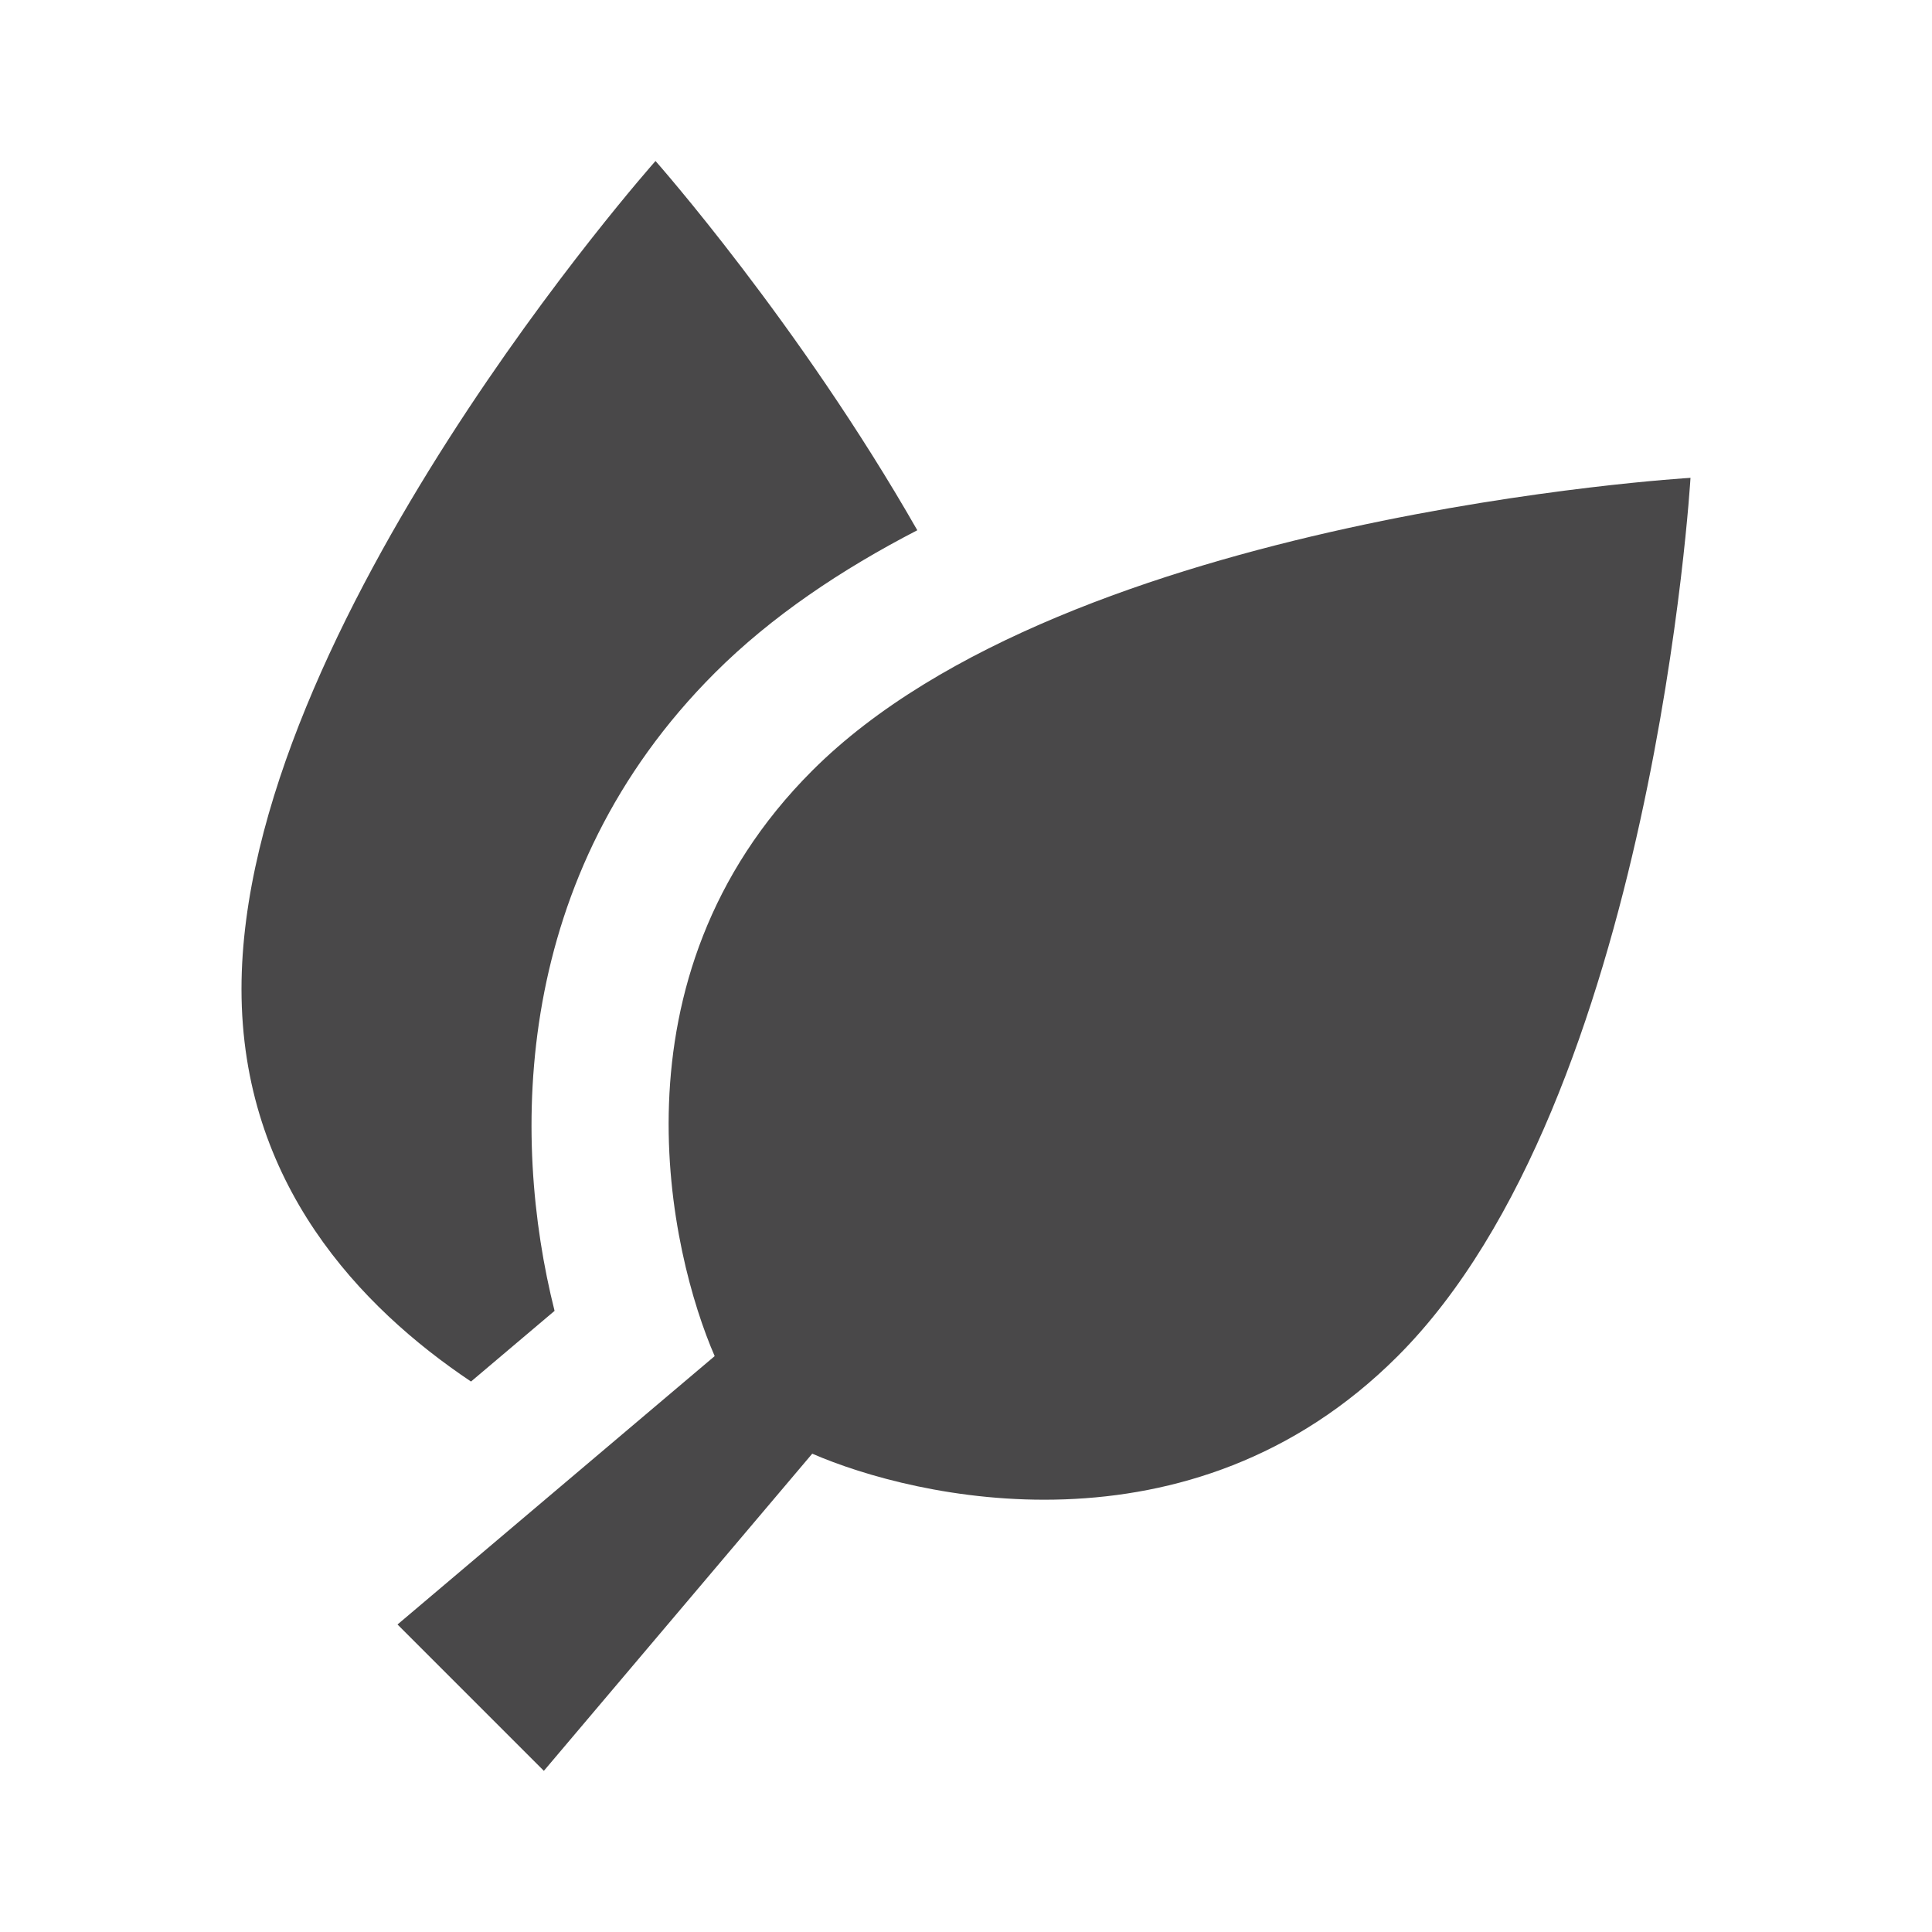 <?xml version="1.0" encoding="iso-8859-1"?>
<!-- Generator: Adobe Illustrator 24.1.3, SVG Export Plug-In . SVG Version: 6.00 Build 0)  -->
<svg version="1.1" id="nature_x5F_main-layer" xmlns="http://www.w3.org/2000/svg" xmlns:xlink="http://www.w3.org/1999/xlink"
	 x="0px" y="0px" viewBox="0 0 24 24" style="enable-background:new 0 0 24 24;" xml:space="preserve">
<g id="nature_x5F_main_15_">
	<rect style="opacity:0;fill:none;" width="24" height="24"/>
	<path id="nature_x5F_main_16_" style="fill:#494849;" d="M10.09,18.058l-3.334,3.94l-1.818-1.818l3.94-3.334
		c-0.547-1.257-1.37-4.691,1.212-7.273C13.27,6.393,21,5.936,21,5.936s-0.457,7.73-3.637,10.91
		C14.782,19.428,11.347,18.605,10.09,18.058z M5.851,17.162l1.038-0.878c-0.546-2.169-0.522-5.412,1.99-7.924
		c0.704-0.704,1.574-1.286,2.516-1.773C9.927,4.016,8.143,2,8.143,2S3,7.789,3,12.286C3,14.698,4.479,16.243,5.851,17.162z"/>
</g>
</svg>
